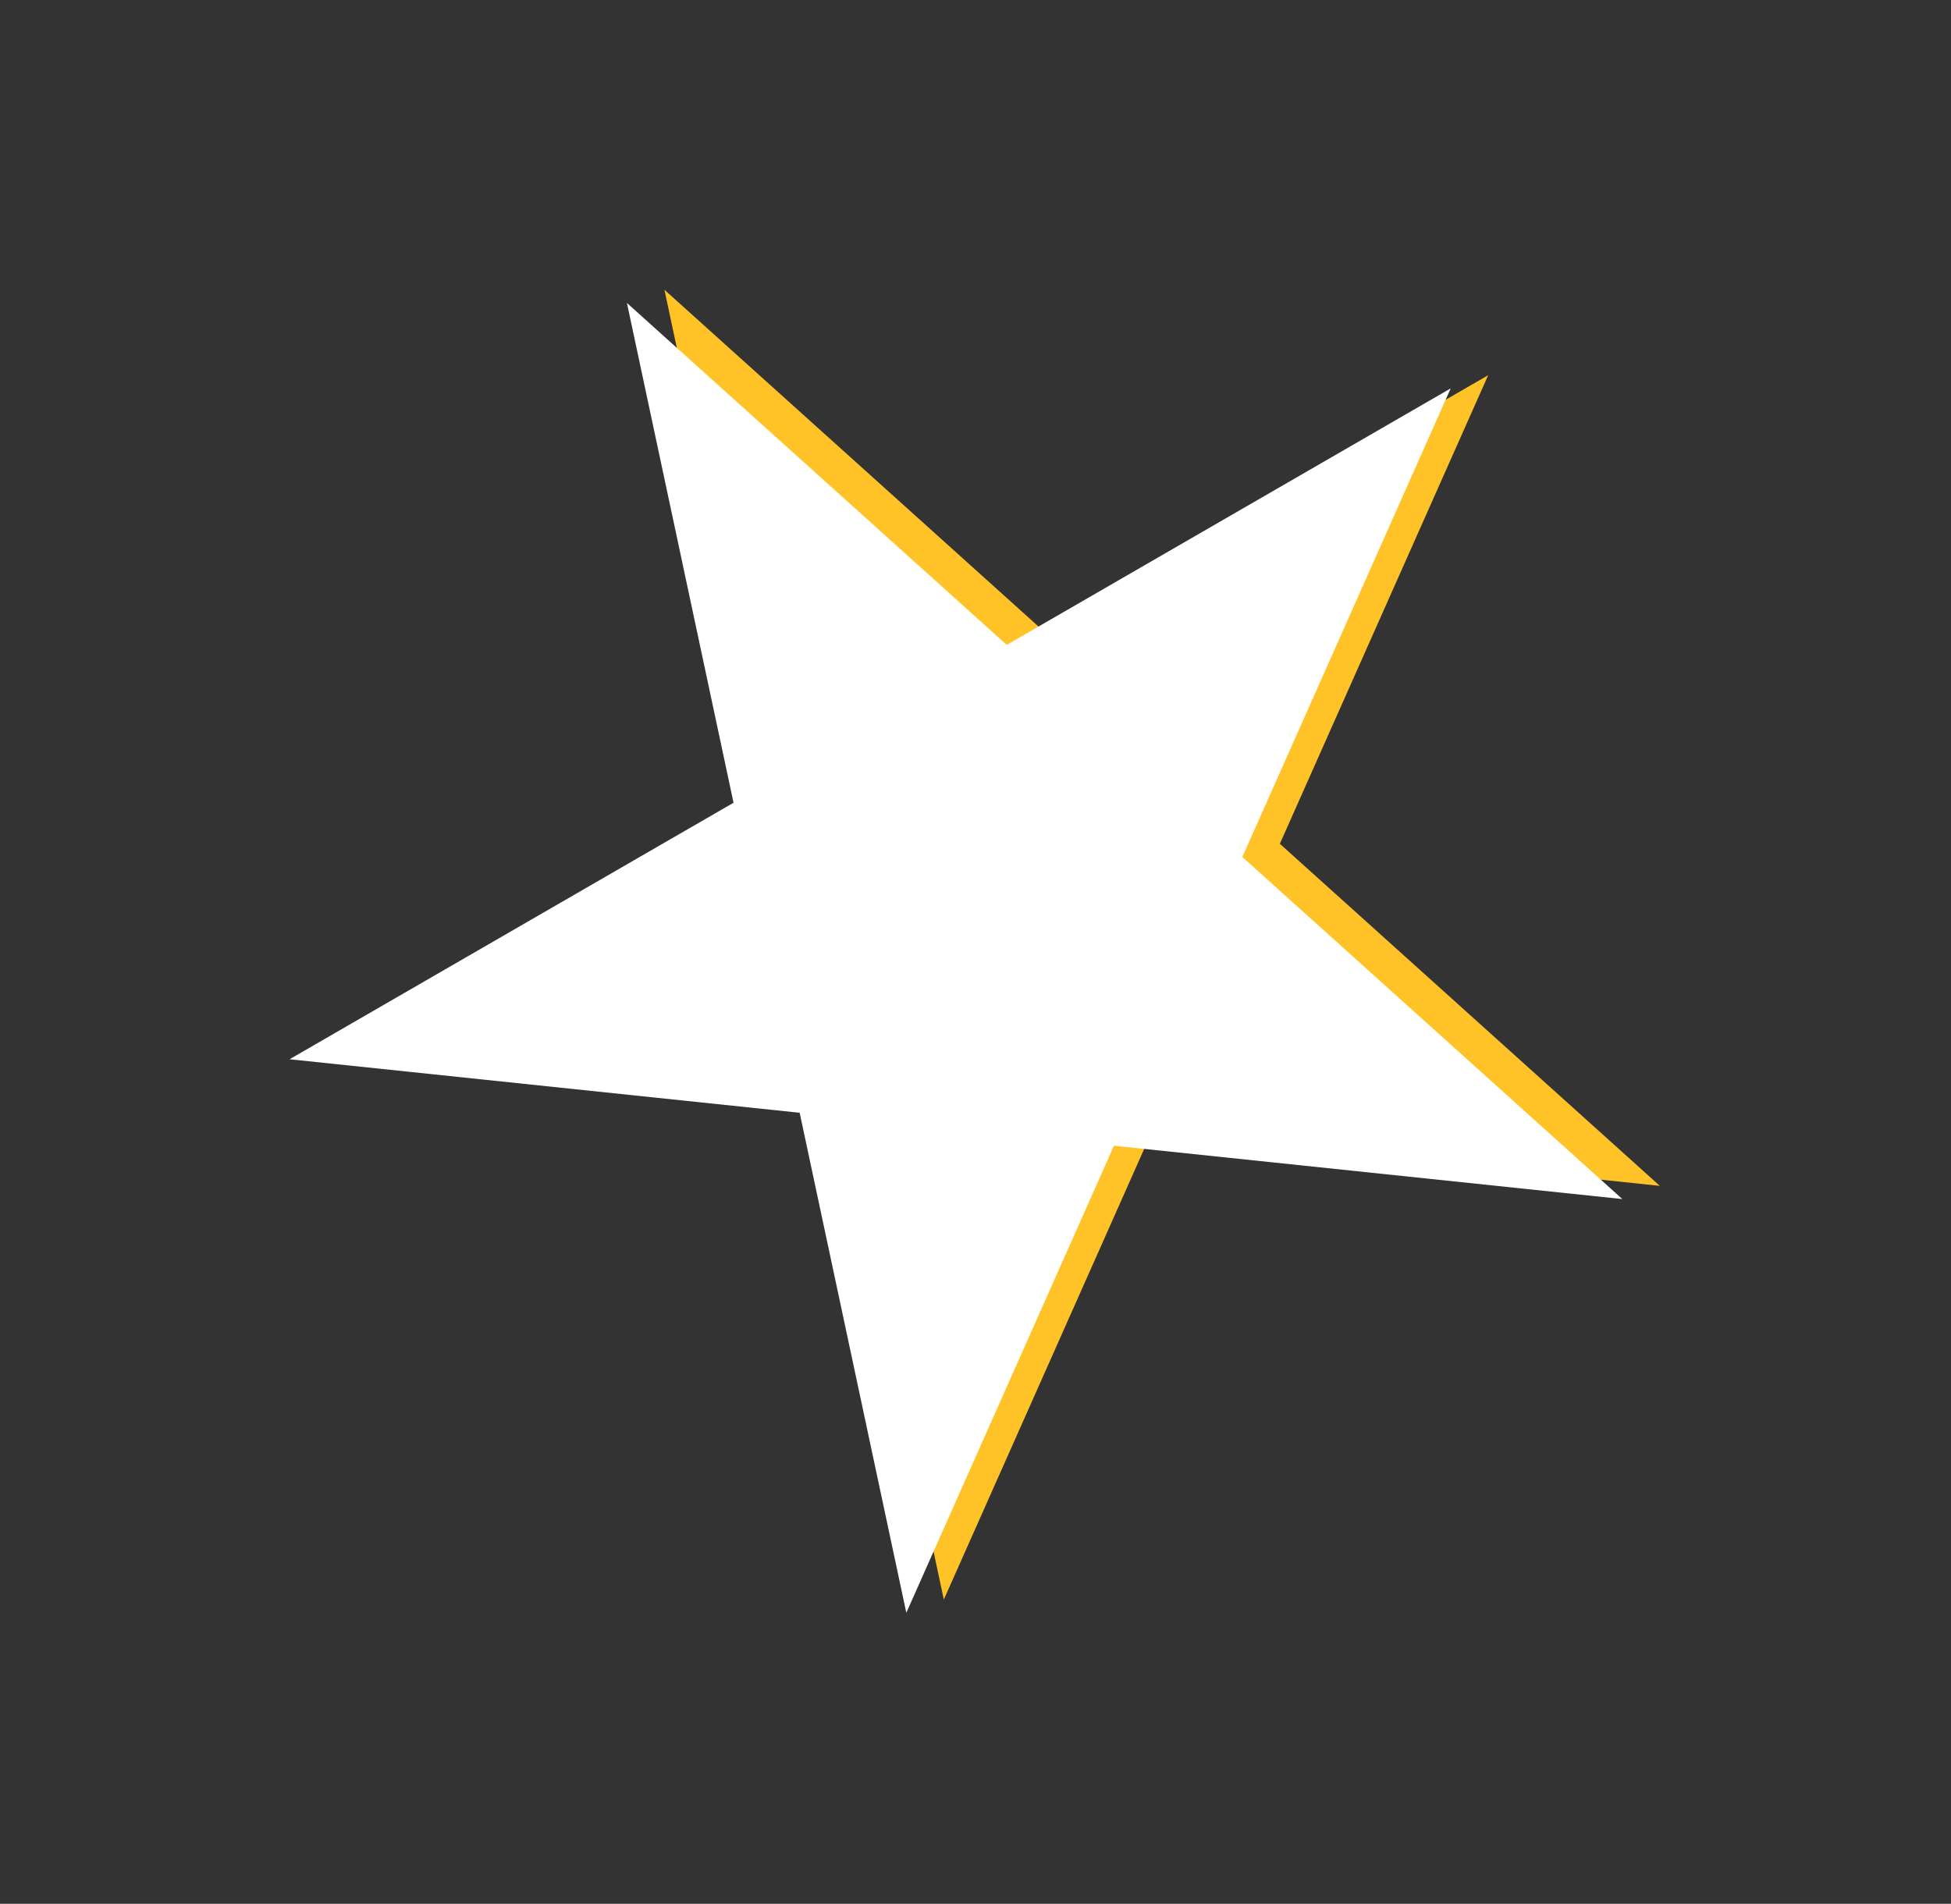 <?xml version="1.0" encoding="UTF-8" standalone="no"?>
<svg
   xmlns:dc="http://purl.org/dc/elements/1.1/"
   xmlns:cc="http://creativecommons.org/ns#"
   xmlns:rdf="http://www.w3.org/1999/02/22-rdf-syntax-ns#"
   xmlns:svg="http://www.w3.org/2000/svg"
   xmlns="http://www.w3.org/2000/svg"
   xmlns:sodipodi="http://sodipodi.sourceforge.net/DTD/sodipodi-0.dtd"
   xmlns:inkscape="http://www.inkscape.org/namespaces/inkscape"
   width="134.691"
   height="131.444"
   version="1.1"
   id="svg4"
   sodipodi:docname="star.svg"
   inkscape:version="0.92.4 (5da689c313, 2019-01-14)">
  <rect width="100%" height="100%" fill="#333333" stroke="none"/>
  <defs
     id="defs8" />
  <sodipodi:namedview
     pagecolor="#74c2ff"
     bordercolor="#666666"
     borderopacity="1"
     objecttolerance="10"
     gridtolerance="10"
     guidetolerance="10"
     inkscape:pageopacity="0"
     inkscape:pageshadow="2"
     inkscape:window-width="1943"
     inkscape:window-height="1465"
     id="namedview6"
     showgrid="false"
     inkscape:zoom="3.8530612"
     inkscape:cx="230.11129"
     inkscape:cy="42.144414"
     inkscape:window-x="1920"
     inkscape:window-y="27"
     inkscape:window-maximized="0"
     inkscape:current-layer="svg4"
     inkscape:pagecheckerboard="false"
     fit-margin-top="20"
     fit-margin-left="20"
     fit-margin-bottom="20"
     fit-margin-right="20" />
  <g
     id="g834"
     transform="matrix(0.334,-0.193,0.193,0.334,1.047,41.897)">
    <path
       style="fill:#ffc227;fill-opacity:1"
       id="path2-7"
       d="M 55,237 129,9 203,237 9,96 h 240"
       inkscape:connector-curvature="0" />
    <path
       inkscape:connector-curvature="0"
       style="fill:#ffffff"
       id="path2"
       d="M 48.008,235.687 122.008,7.686 l 74,228 L 2.008,94.686 H 242.008" />
  </g>
</svg>
